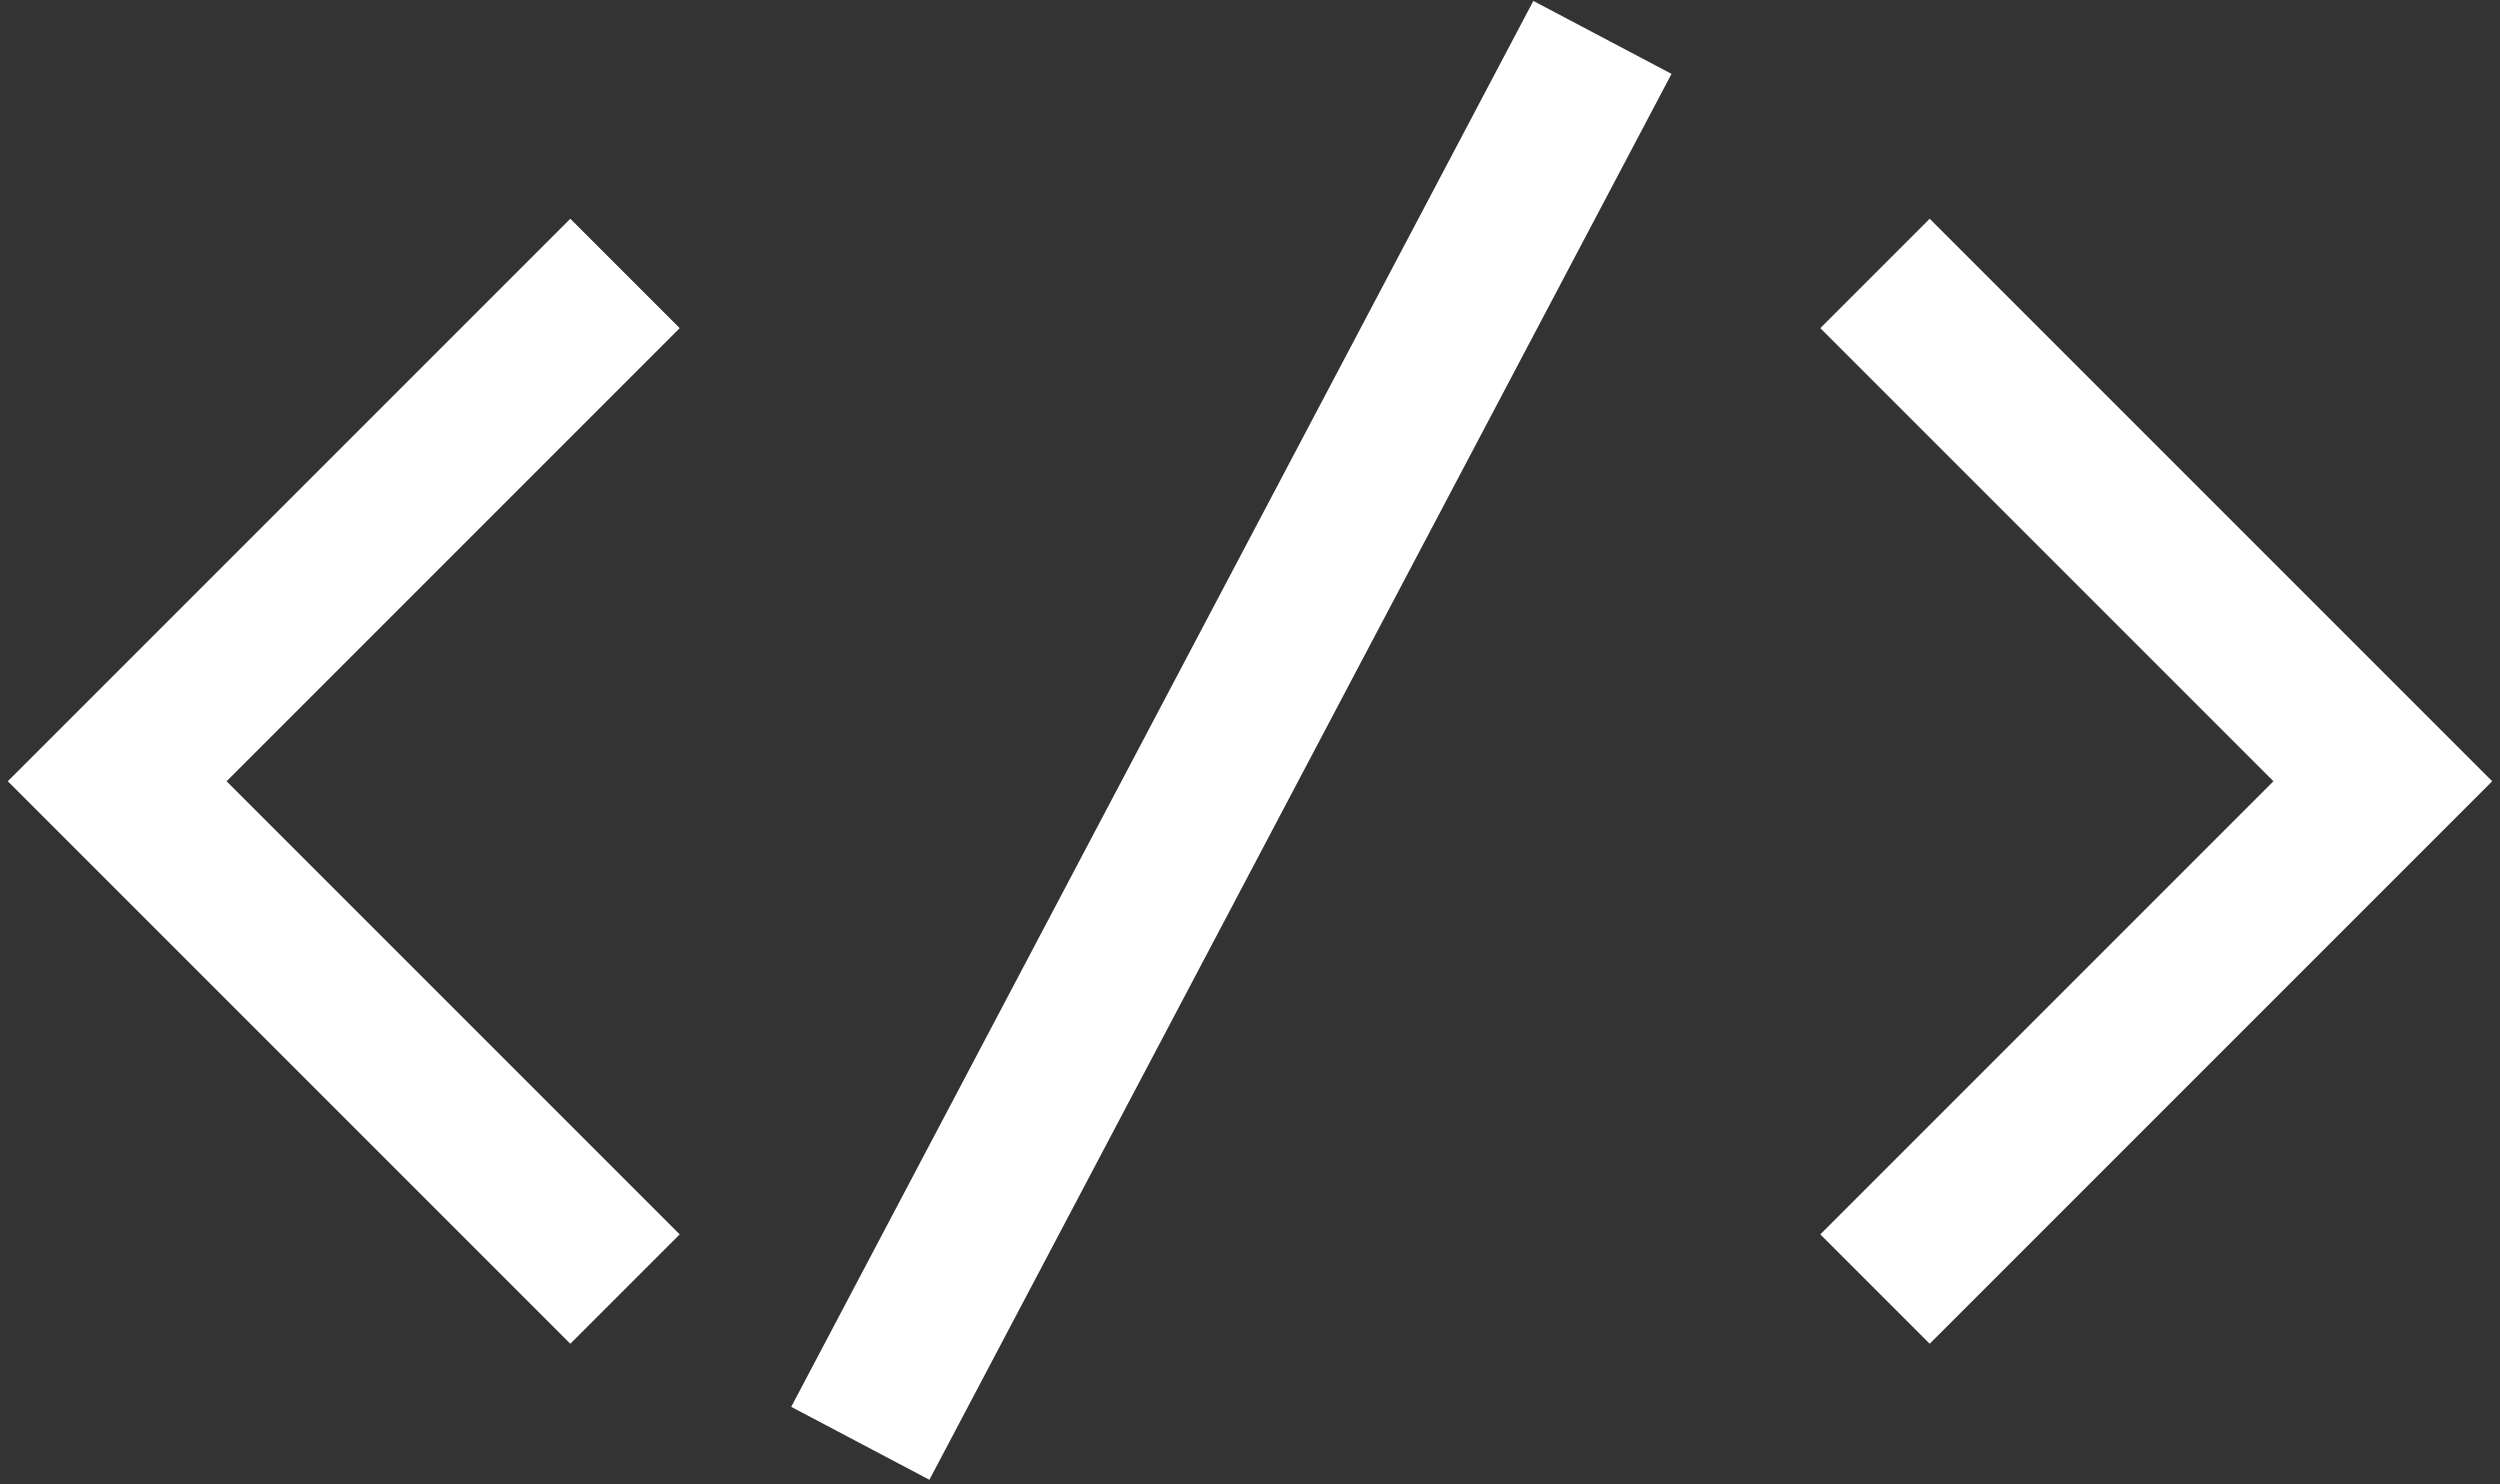 <?xml version="1.0" encoding="UTF-8"?>
<svg width="64px" height="38px" viewBox="0 0 64 38" version="1.1" xmlns="http://www.w3.org/2000/svg" xmlns:xlink="http://www.w3.org/1999/xlink">
    <rect x="0" y="0" width="64" height="38" fill="#333333" stroke="none"/>
    <!-- Generator: Sketch 46.2 (44496) - http://www.bohemiancoding.com/sketch -->
    <title>noun_114746_cc</title>
    <desc>Created with Sketch.</desc>
    <defs></defs>
    <g id="Page-1" stroke="none" stroke-width="1" fill="none" fill-rule="evenodd">
        <g id="noun_114746_cc" fill-rule="nonzero" fill="#FFFFFF">
            <polygon id="Shape" points="14.6 34.4 0.2 20 14.6 5.6 17.4 8.4 5.8 20 17.4 31.6"></polygon>
            <polygon id="Shape" points="49.4 34.4 46.6 31.6 58.2 20 46.6 8.4 49.4 5.6 63.8 20"></polygon>
            <rect id="Rectangle-path" transform="translate(31.523, 18.953) rotate(27.828) translate(-31.523, -18.953) " x="29.523" y="-1.396" width="4" height="40.698"></rect>
        </g>
    </g>
</svg>